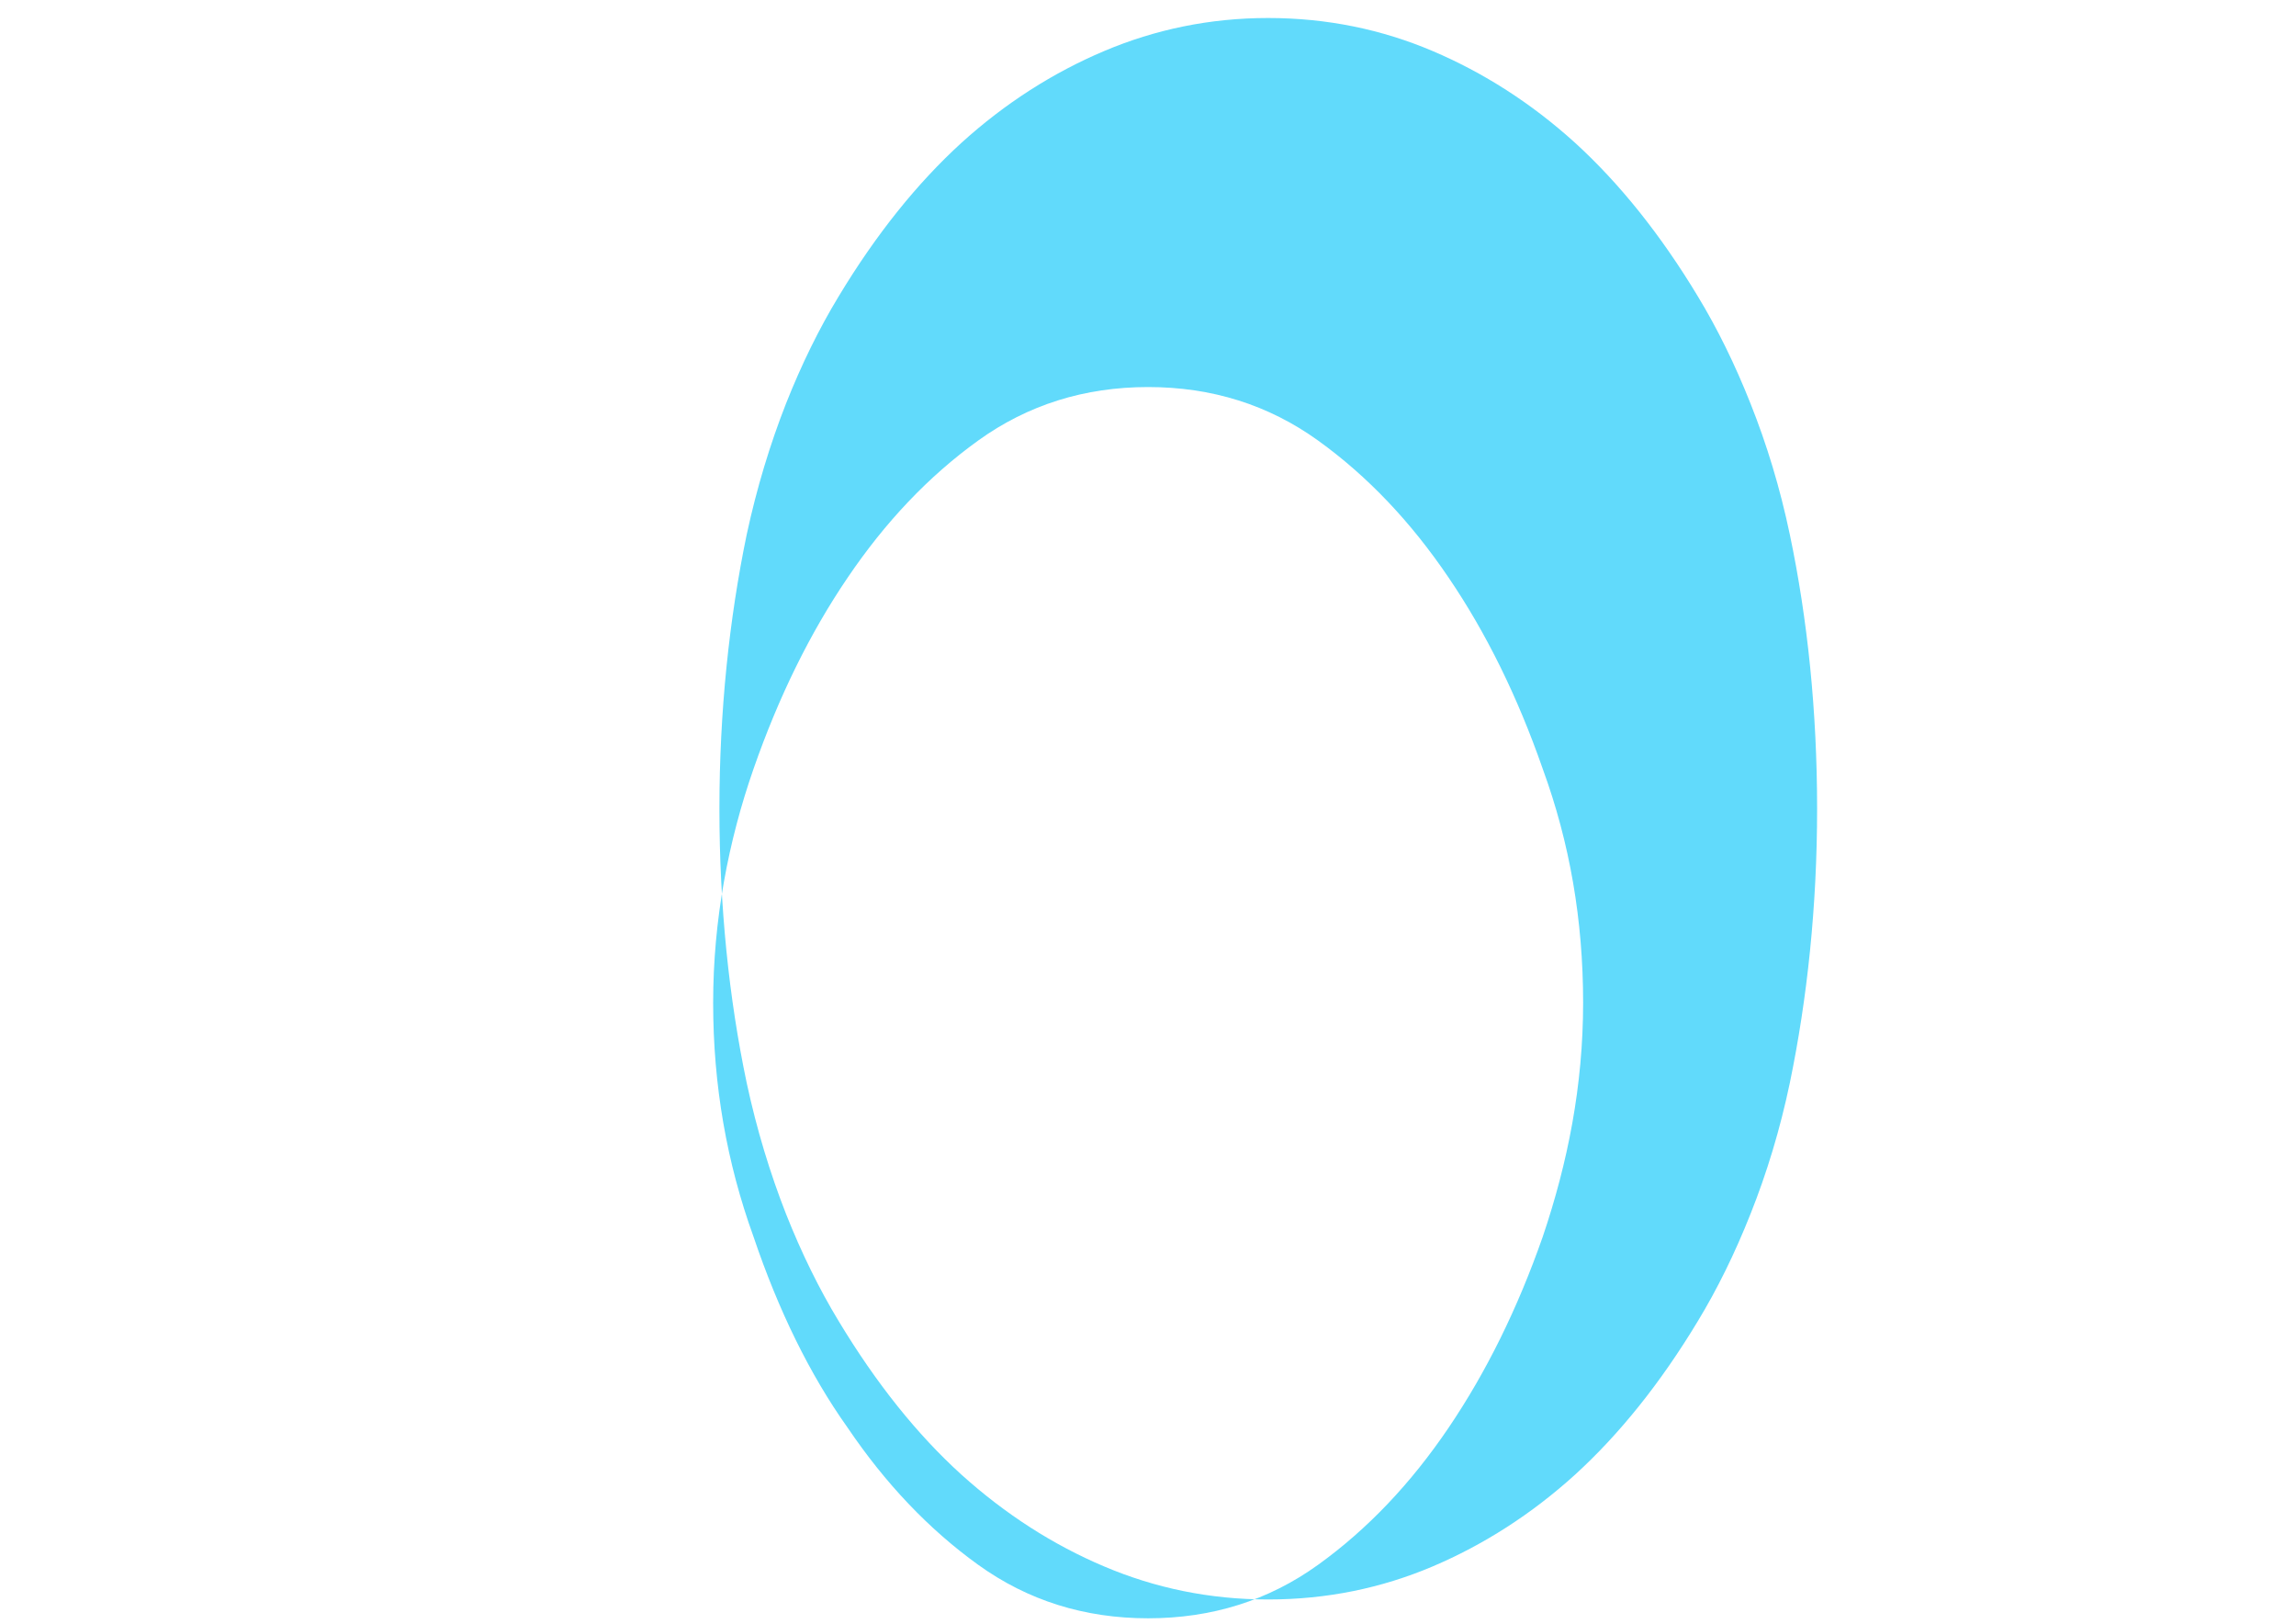 <svg xmlns="http://www.w3.org/2000/svg" viewBox="0 0 841.9 595.3">
  <g fill="#61DAFB">
    <path d="M666.3 296.5c0 35.7-3.6 69.6-10 100.5-3.6 17.2-8.5 33.2-14.4 48-5.7 14.4-12.2 27.6-19.3 39.3-13.8 22.9-28.9 41.6-45 56.3-16.1 14.6-33.7 25.8-52.3 33.7-18.6 7.9-38.7 12.1-60.3 12.1-21.5 0-41.5-4.2-60.1-12.1-18.7-7.9-36.2-19.1-52.4-33.7-16.2-14.7-31.2-33.4-45-56.3-7.1-11.7-13.6-24.9-19.3-39.3-5.8-14.8-10.7-30.8-14.4-48-6.5-30.9-10-64.8-10-100.5s3.6-69.6 10-100.5c3.7-17.2 8.6-33.2 14.4-48 5.7-14.4 12.2-27.6 19.3-39.3 13.8-22.9 28.9-41.6 45-56.3 16.1-14.6 33.7-25.8 52.4-33.7 18.7-7.9 38.7-12.1 60.1-12.1 21.6 0 41.7 4.2 60.3 12.1 18.6 7.9 36.2 19.1 52.3 33.7 16.1 14.7 31.2 33.4 45 56.3 7.1 11.7 13.6 24.9 19.3 39.3 5.9 14.8 10.8 30.8 14.4 48 6.5 30.9 10 64.8 10 100.5zM421 141.9c-23.3 0-44.1 6.5-62.3 19.6-18.2 13.1-34.1 29.9-47.9 50.3-13.8 20.3-25.3 43.7-34.5 70.1s-14.8 55.4-14.8 85.7 5 58.7 14.8 85.8c9.2 27.2 20.7 50.6 34.5 70 13.8 20.4 29.7 37.2 47.9 50.3 18.2 13.1 39 19.6 62.3 19.6s44.1-6.5 62.3-19.6c18.2-13.1 34.1-29.9 47.9-50.3 13.8-20.4 25.3-43.7 34.5-70 9.2-27.2 14.8-55.4 14.8-85.8 0-30.3-4.9-58.6-14.8-85.7-9.2-26.4-20.7-49.8-34.5-70.1-13.8-20.4-29.7-37.2-47.9-50.3-18.2-13.1-39-19.6-62.3-19.6z"/>
  </g>
</svg>
